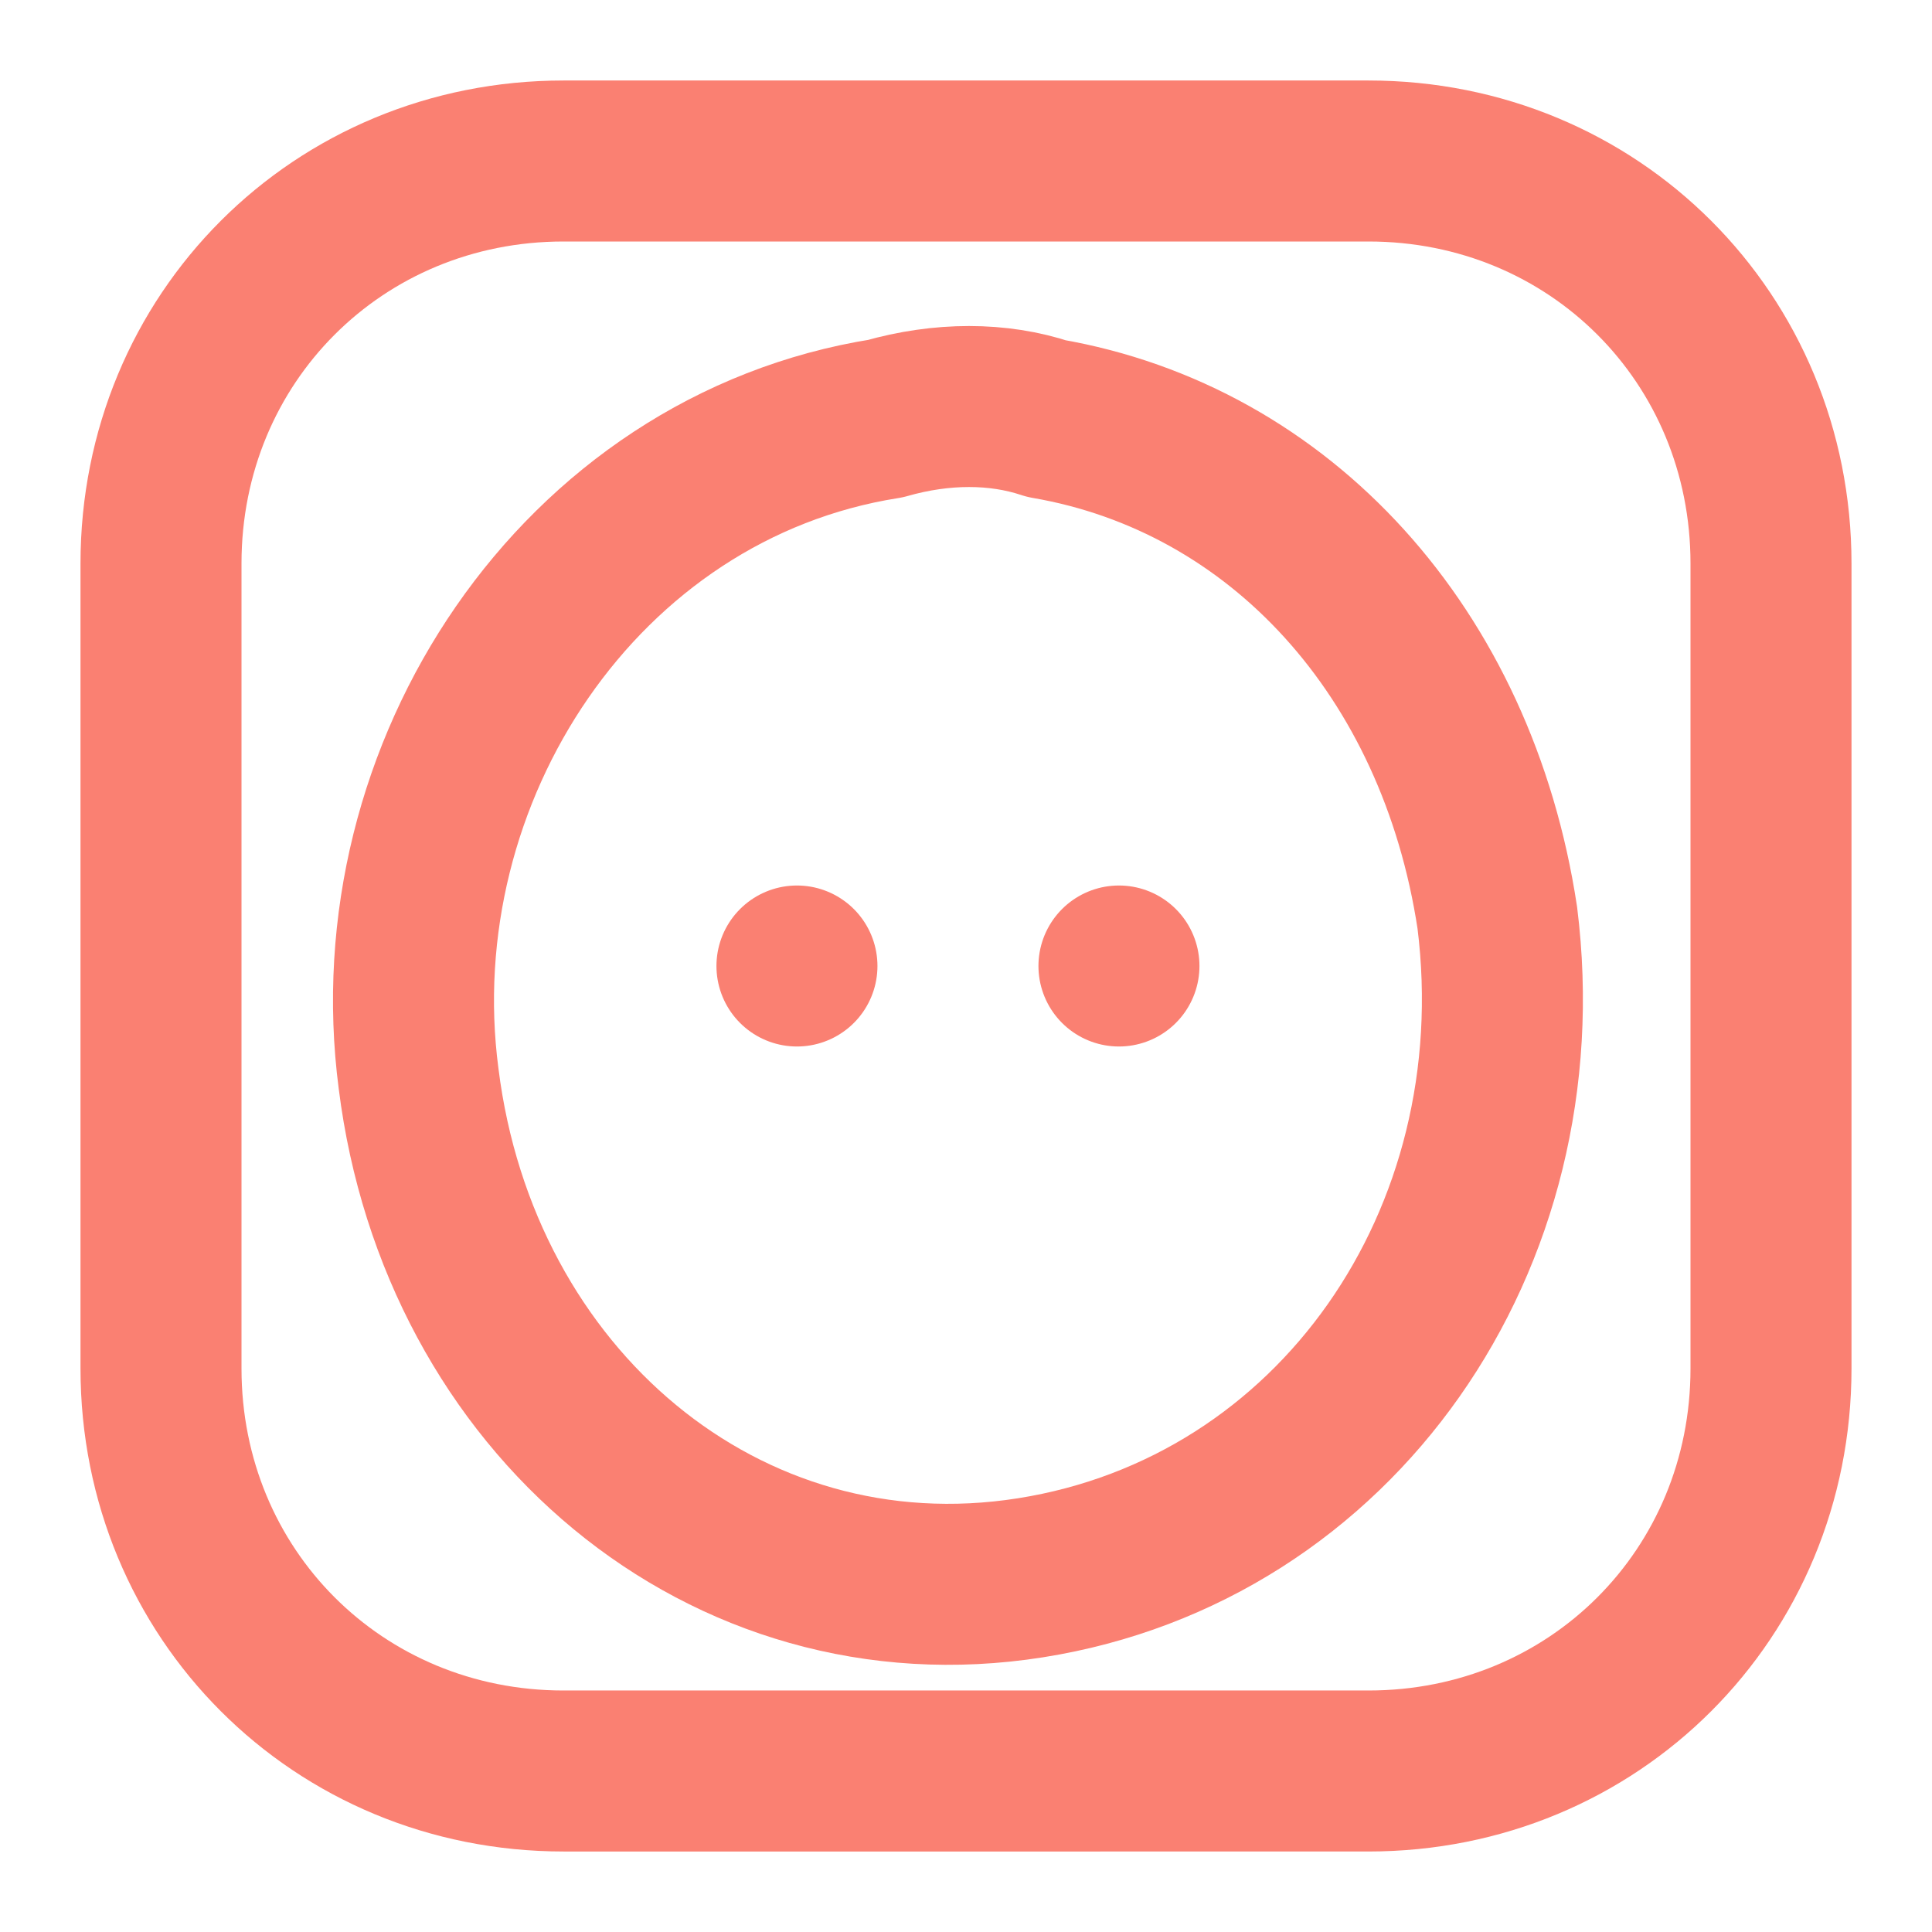 <?xml version="1.0" encoding="utf-8"?>
<!-- Generator: Adobe Illustrator 27.7.0, SVG Export Plug-In . SVG Version: 6.00 Build 0)  -->
<svg version="1.1" id="Layer_1" xmlns="http://www.w3.org/2000/svg" xmlns:xlink="http://www.w3.org/1999/xlink" x="0px" y="0px"
	 viewBox="0 0 24 24" style="enable-background:new 0 0 24 24;" xml:space="preserve">
<style type="text/css">
	.st0{fill:none;stroke:#FA8072;stroke-width:2;stroke-linecap:round;stroke-linejoin:round;}
</style>
<path class="st0" d="M7,2h10c2.8,0,5,2.2,5,5v10c0,2.8-2.2,5-5,5H7c-2.8,0-5-2.2-5-5V7C2,4.2,4.2,2,7,2z"/>
<path class="st0" d="M18.6,11.4c0.5,4-2,7.6-5.8,8.2s-7.1-2.2-7.6-6.2c-0.5-3.8,2-7.6,5.8-8.2c0.7-0.2,1.4-0.2,2,0
	C15.9,5.7,18.1,8.1,18.6,11.4z"/>
<line class="st0" x1="13.9" y1="12" x2="13.9" y2="12"/>
<line class="st0" x1="9.9" y1="12" x2="9.9" y2="12"/>
</svg>
